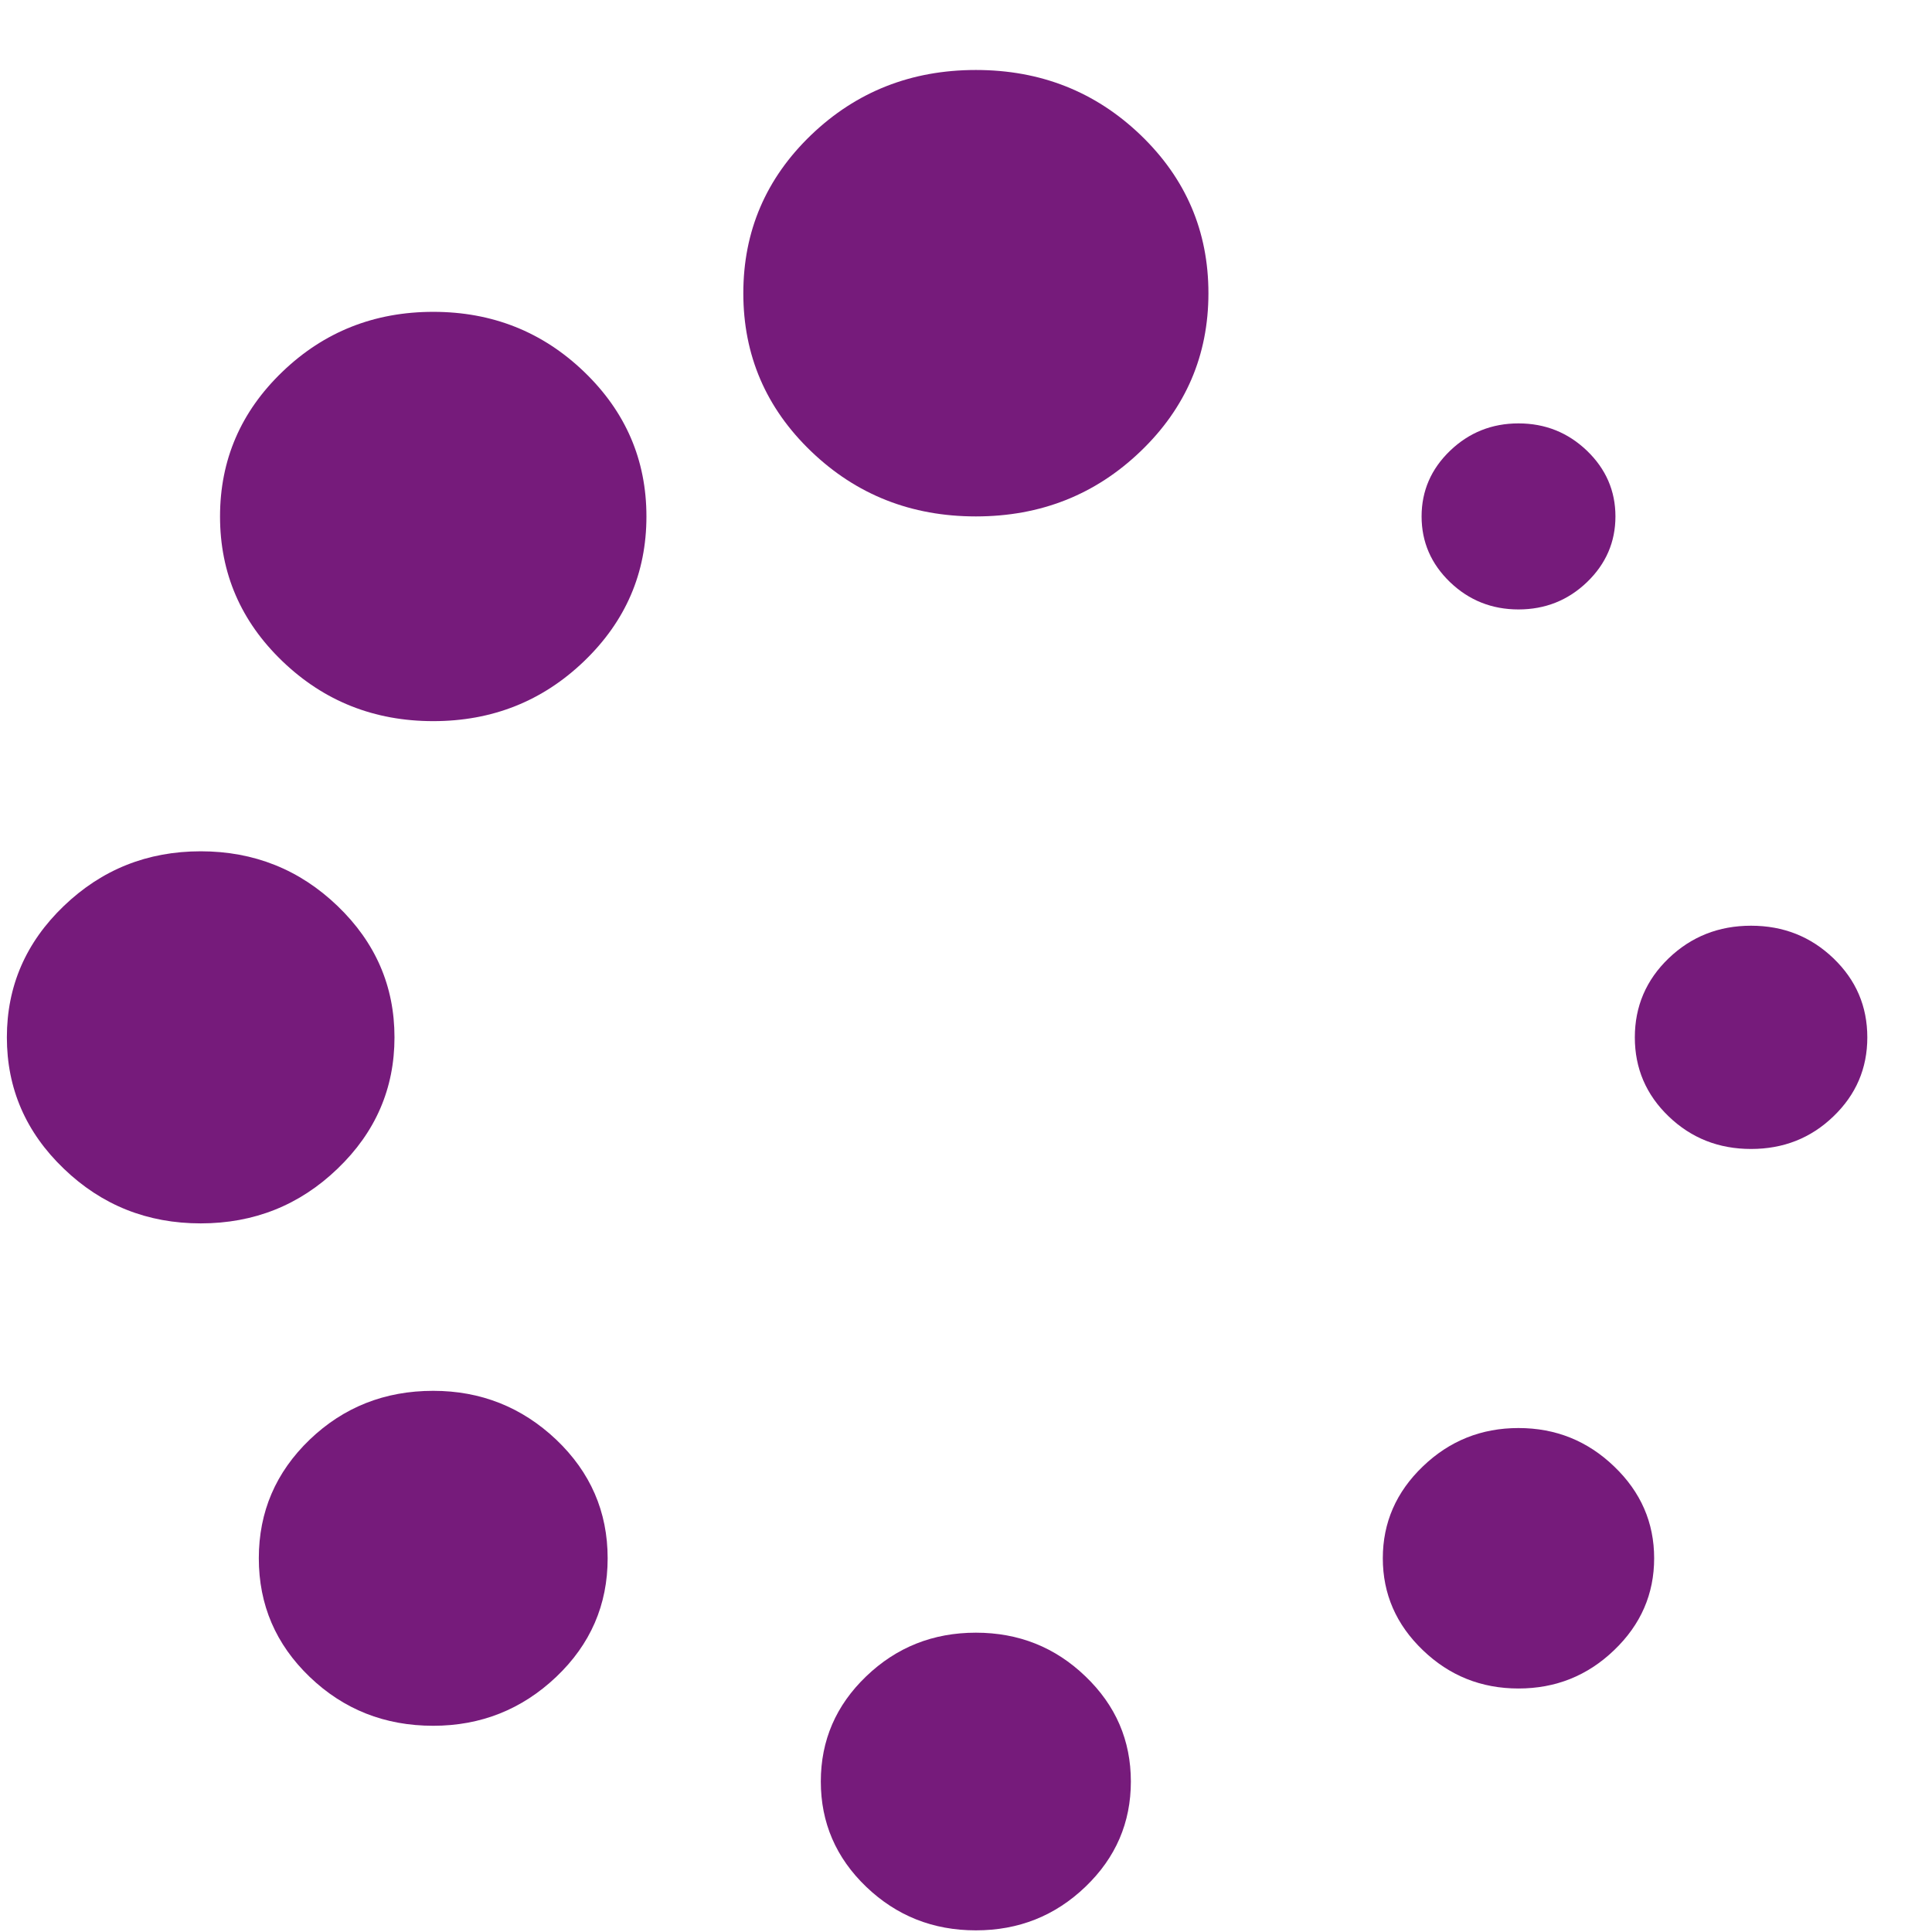 <svg width="27" height="27" viewBox="0 0 27 27" fill="none" xmlns="http://www.w3.org/2000/svg">
<path d="M6.054 19.437C5.377 19.437 4.802 19.665 4.328 20.119C3.854 20.575 3.617 21.127 3.617 21.777C3.617 22.428 3.854 22.98 4.328 23.435C4.802 23.89 5.377 24.118 6.054 24.118C6.72 24.118 7.293 23.89 7.773 23.435C8.252 22.98 8.492 22.428 8.492 21.777C8.492 21.127 8.252 20.575 7.773 20.119C7.293 19.665 6.72 19.437 6.054 19.437Z" fill="#761B7B"/>
<path d="M5.513 14.497C5.513 13.782 5.248 13.171 4.717 12.661C4.187 12.152 3.549 11.897 2.805 11.897C2.06 11.897 1.422 12.152 0.892 12.661C0.361 13.17 0.096 13.782 0.096 14.497C0.096 15.212 0.361 15.824 0.892 16.333C1.422 16.843 2.06 17.097 2.805 17.097C3.549 17.097 4.187 16.843 4.717 16.333C5.248 15.824 5.513 15.212 5.513 14.497Z" fill="#761B7B"/>
<path d="M21.221 8.517C21.594 8.517 21.913 8.39 22.178 8.136C22.443 7.881 22.576 7.575 22.576 7.217C22.576 6.86 22.443 6.554 22.178 6.299C21.913 6.045 21.594 5.917 21.221 5.917C20.849 5.917 20.53 6.045 20.265 6.299C20 6.554 19.867 6.86 19.867 7.217C19.867 7.575 20 7.881 20.265 8.136C20.53 8.39 20.849 8.517 21.221 8.517Z" fill="#761B7B"/>
<path d="M6.055 4.358C5.231 4.358 4.528 4.637 3.947 5.195C3.366 5.753 3.075 6.427 3.075 7.218C3.075 8.009 3.366 8.683 3.947 9.241C4.528 9.799 5.231 10.078 6.055 10.078C6.878 10.078 7.581 9.799 8.162 9.241C8.743 8.683 9.034 8.009 9.034 7.218C9.034 6.427 8.743 5.753 8.162 5.195C7.581 4.637 6.878 4.358 6.055 4.358Z" fill="#761B7B"/>
<path d="M25.622 13.392C25.306 13.089 24.923 12.937 24.471 12.937C24.02 12.937 23.636 13.089 23.32 13.392C23.005 13.695 22.847 14.064 22.847 14.498C22.847 14.931 23.005 15.3 23.32 15.602C23.636 15.906 24.02 16.057 24.471 16.057C24.923 16.057 25.307 15.906 25.622 15.602C25.938 15.299 26.096 14.931 26.096 14.498C26.096 14.064 25.939 13.696 25.622 13.392Z" fill="#761B7B"/>
<path d="M21.221 19.957C20.702 19.957 20.256 20.136 19.884 20.494C19.512 20.851 19.325 21.279 19.325 21.777C19.325 22.276 19.512 22.704 19.884 23.061C20.256 23.419 20.702 23.597 21.221 23.597C21.74 23.597 22.186 23.419 22.558 23.061C22.931 22.704 23.117 22.276 23.117 21.777C23.117 21.279 22.931 20.851 22.558 20.494C22.186 20.136 21.74 19.957 21.221 19.957Z" fill="#761B7B"/>
<path d="M13.638 22.817C13.04 22.817 12.529 23.02 12.105 23.427C11.682 23.833 11.471 24.323 11.471 24.897C11.471 25.471 11.682 25.962 12.105 26.368C12.529 26.774 13.039 26.977 13.638 26.977C14.236 26.977 14.746 26.774 15.169 26.368C15.593 25.962 15.804 25.471 15.804 24.897C15.804 24.323 15.593 23.833 15.169 23.427C14.746 23.02 14.236 22.817 13.638 22.817Z" fill="#761B7B"/>
<path d="M13.638 0.978C12.735 0.978 11.967 1.281 11.335 1.887C10.704 2.494 10.388 3.231 10.388 4.098C10.388 4.964 10.704 5.701 11.335 6.307C11.967 6.914 12.735 7.217 13.638 7.217C14.541 7.217 15.308 6.914 15.94 6.307C16.572 5.701 16.888 4.964 16.888 4.098C16.888 3.231 16.572 2.494 15.94 1.887C15.308 1.281 14.541 0.978 13.638 0.978Z" fill="#761B7B"/>
</svg>
